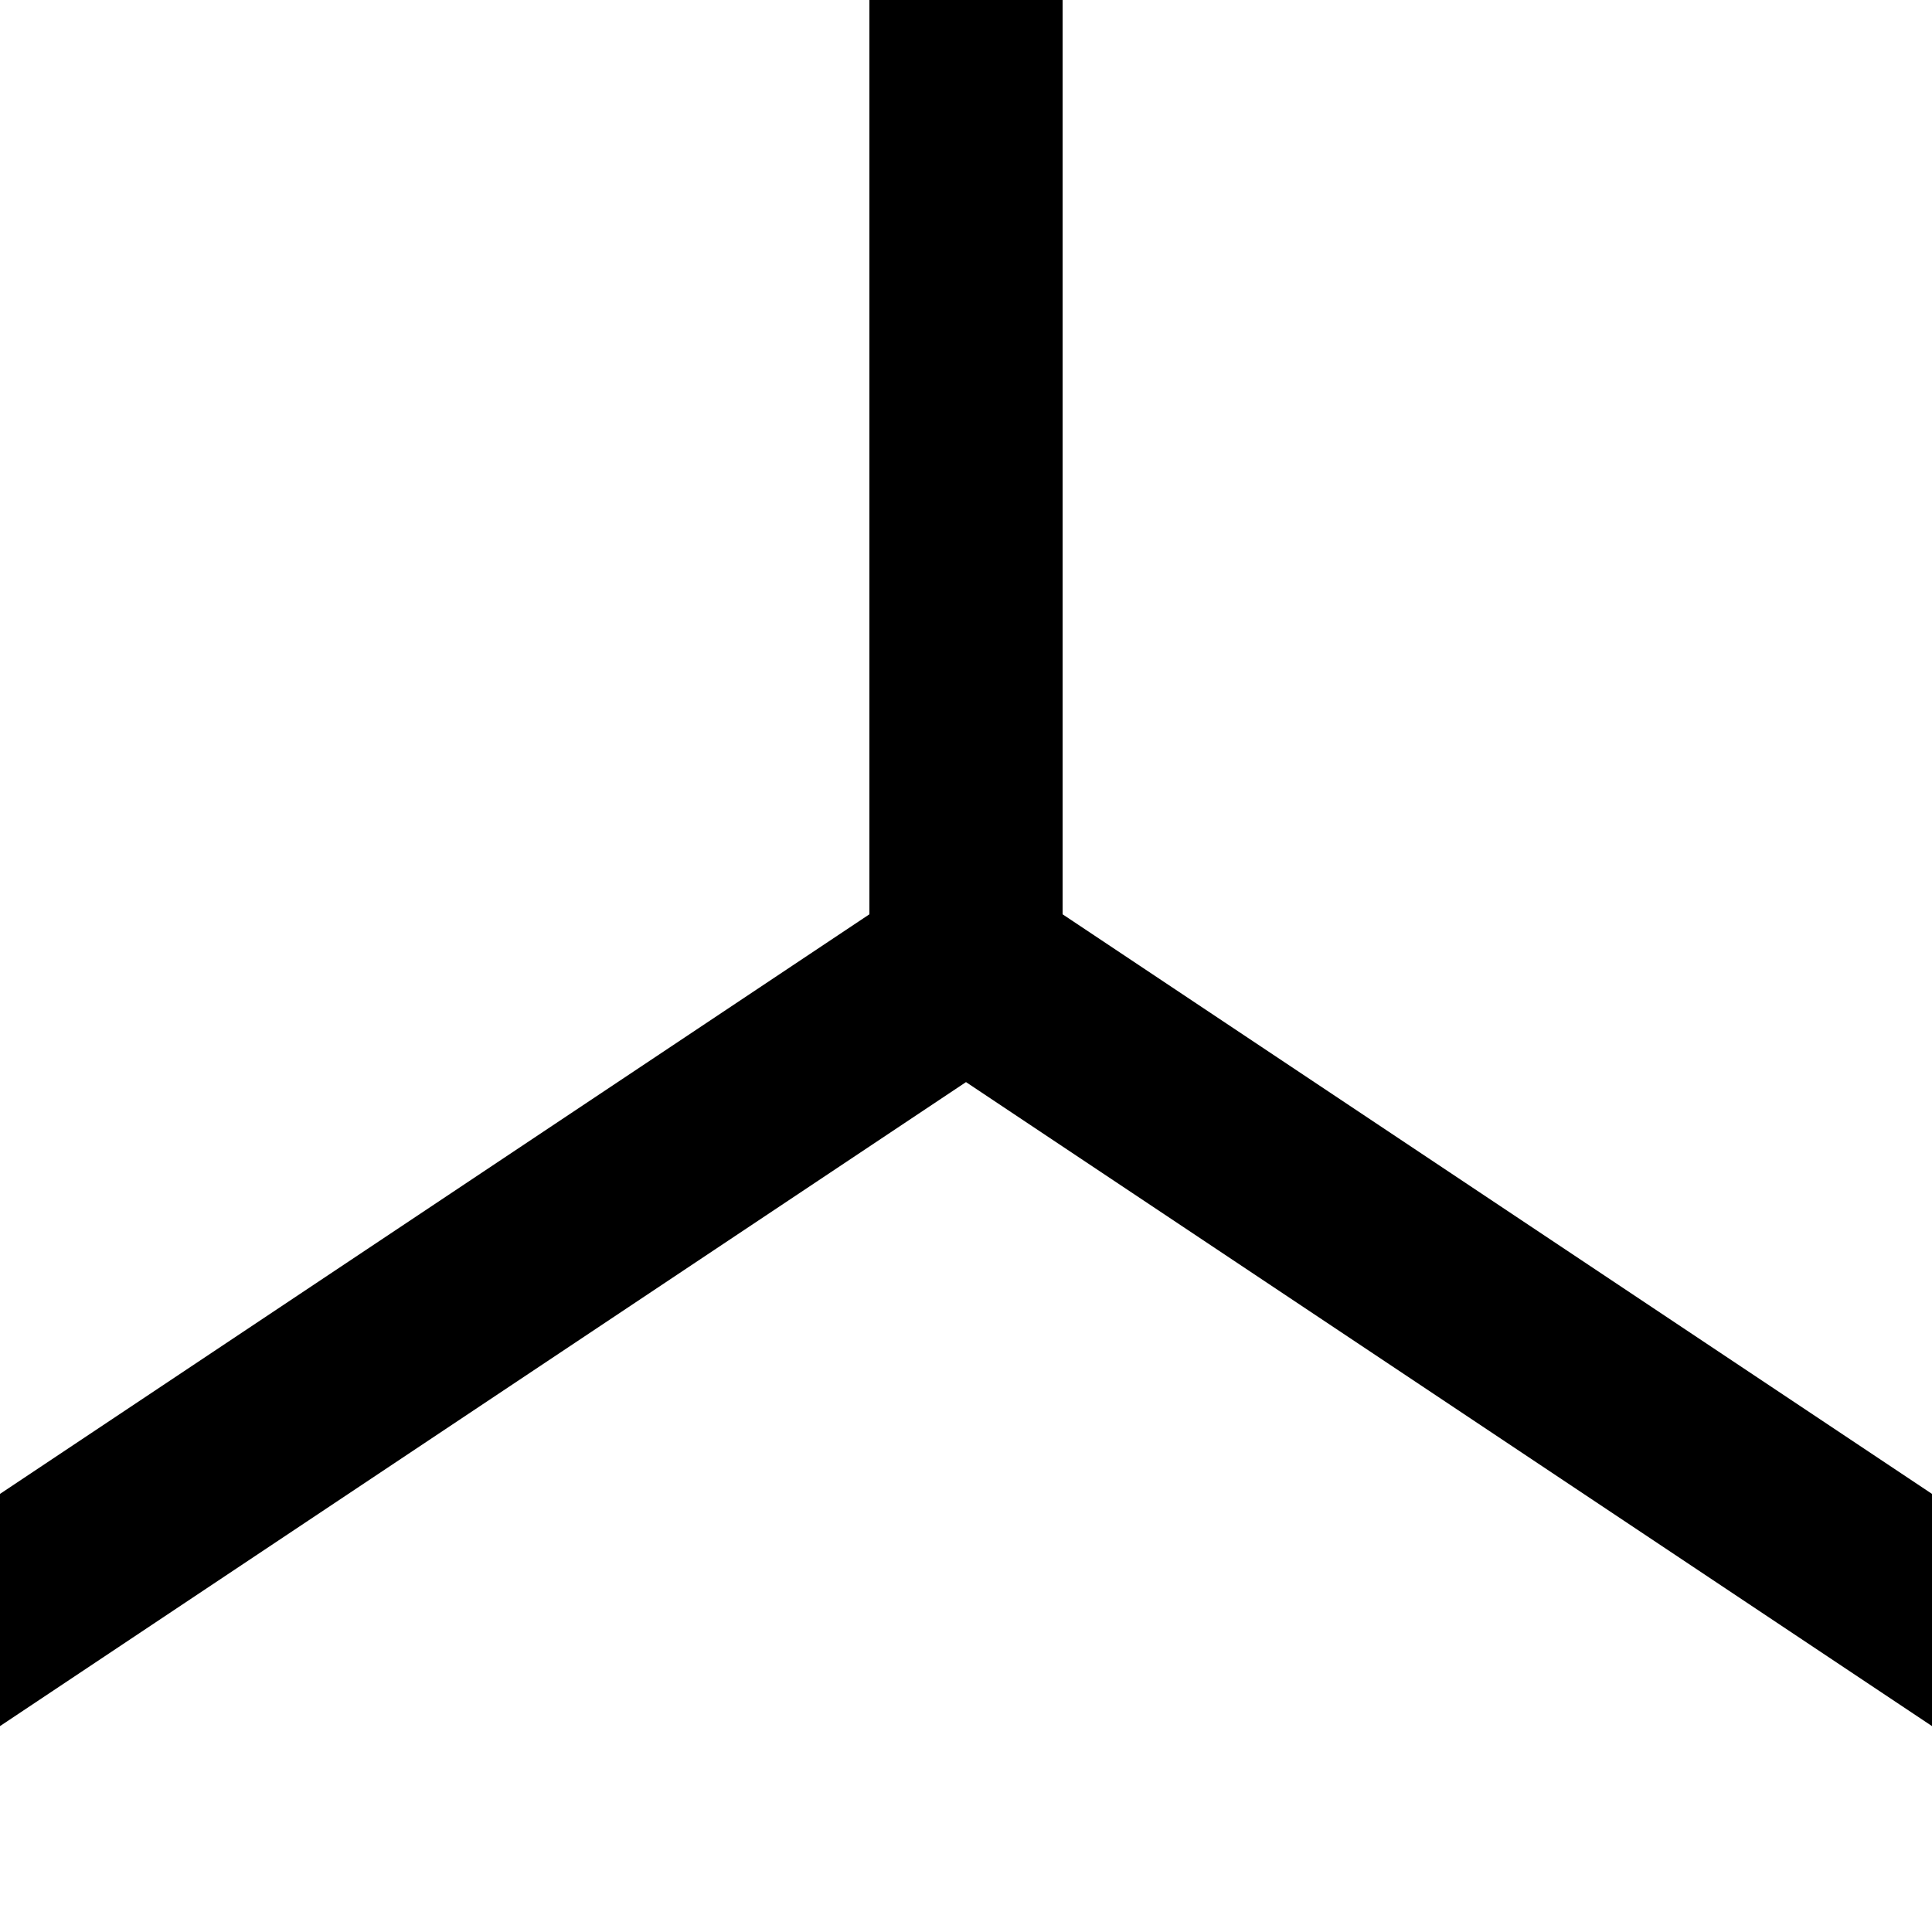 <svg xmlns="http://www.w3.org/2000/svg" version="1.1" width="20" height="20" viewBox="-10 -10 20 20">
        <path d="M-12,8L0,0M12,8L0,0M0,-16L0,0" fill="none" stroke="black" stroke-width="2"/>
    </svg>